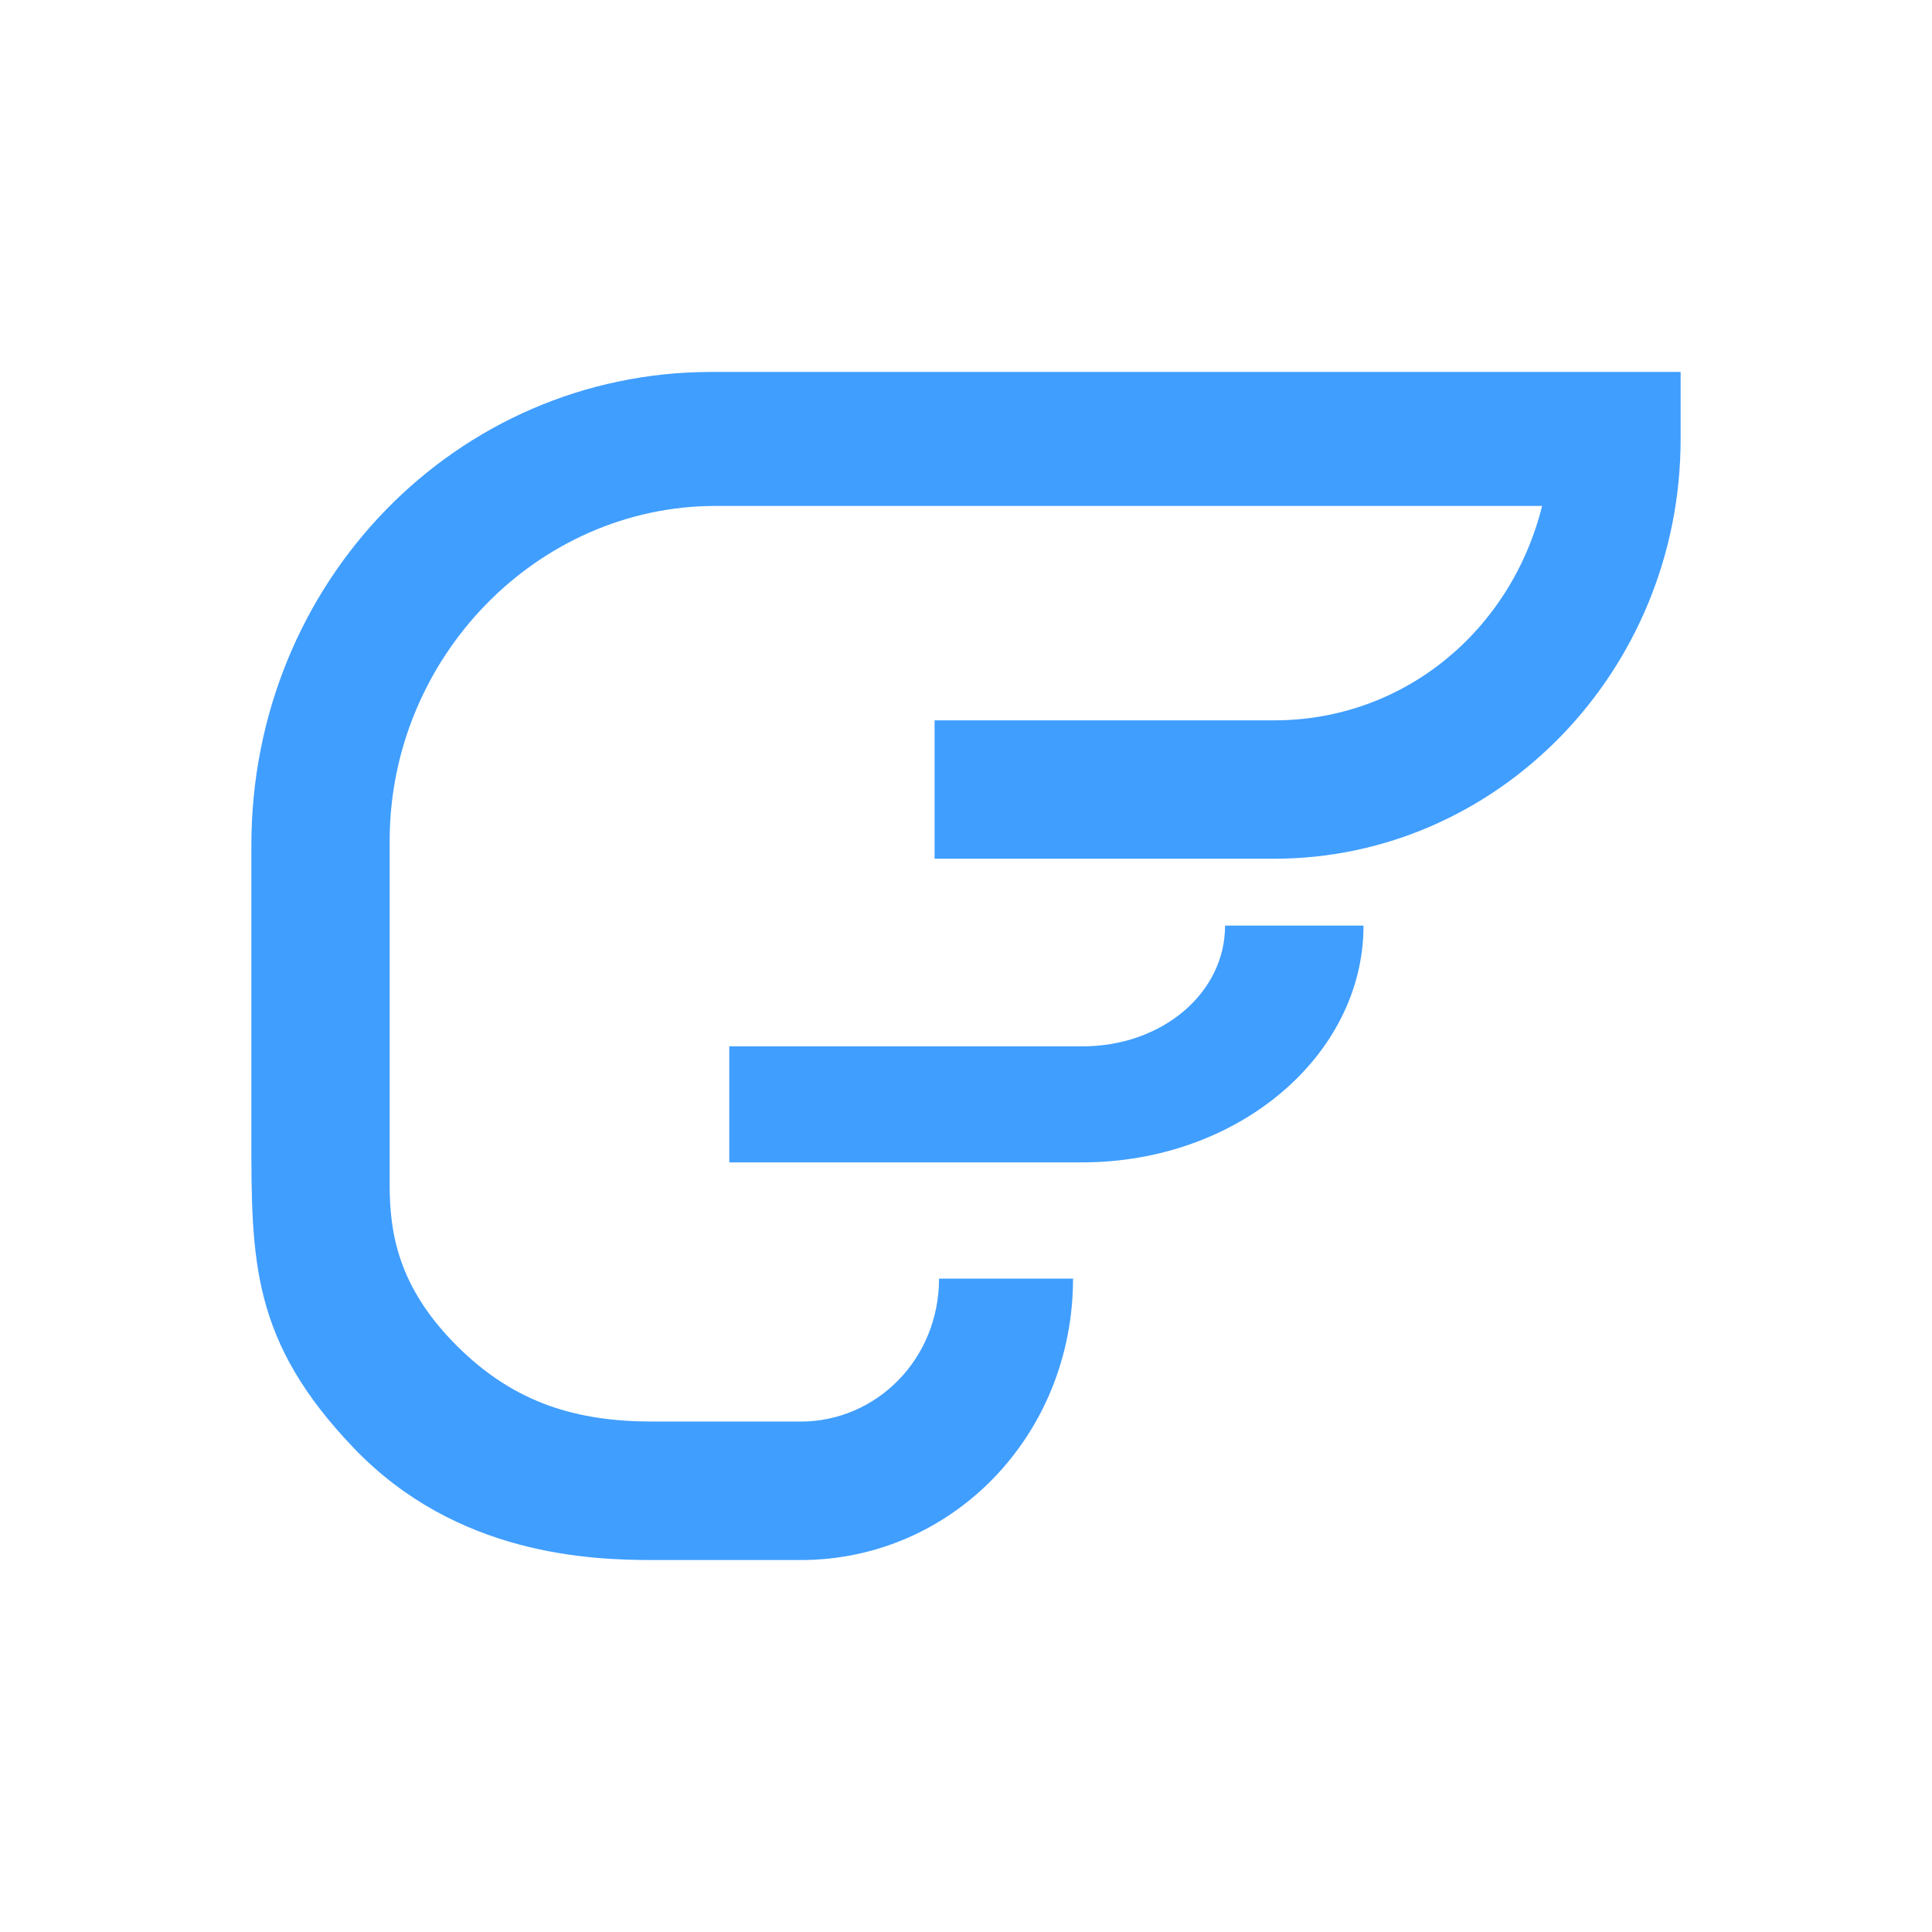 <svg width="512" height="512" xmlns="http://www.w3.org/2000/svg">
 <defs>
  <style>.cls-1{fill:#409eff;}</style>
 </defs>
 <g>
  <title>background</title>
  <rect fill="none" id="canvas_background" height="514" width="514" y="-1" x="-1"/>
 </g>
 <g>
  <title>Layer 1</title>
  <g id="图层_2">
   <g id="图层_1-2">
    <path id="svg_1" d="m66.615,300.98l0,-76.94c0,-69.84 54.45,-125.47 121.92,-125.47l256.85,0l0,17.75c0,61.56 -48.53,111.25 -107.71,111.25l-90,0l0,-36.67l90,0c34.33,0 62.73,-23.68 71,-56.82l-219,0c-47.35,0 -86.41,40.24 -86.41,88.77l0,91.15c0,13 2.37,27.22 17.76,42.61s32,20.12 52.08,20.12l39.06,0c20.12,0 36.69,-16.57 36.69,-37.88l35.51,0c0,41.43 -31.95,74.58 -72.2,74.58l-39.02,0c-16.57,0 -52.08,-1.19 -79.31,-29.6s-27.22,-49.71 -27.22,-82.85z" class="cls-1"/>
    <path id="svg_2" d="m193.265,277.3l93.51,0c21.31,0 37.88,-14.2 37.88,-32l36.69,0c0,34.33 -33.14,62.74 -74.57,62.74l-93.51,0l0,-30.74z" class="cls-1"/>
   </g>
  </g>
 </g>
</svg>